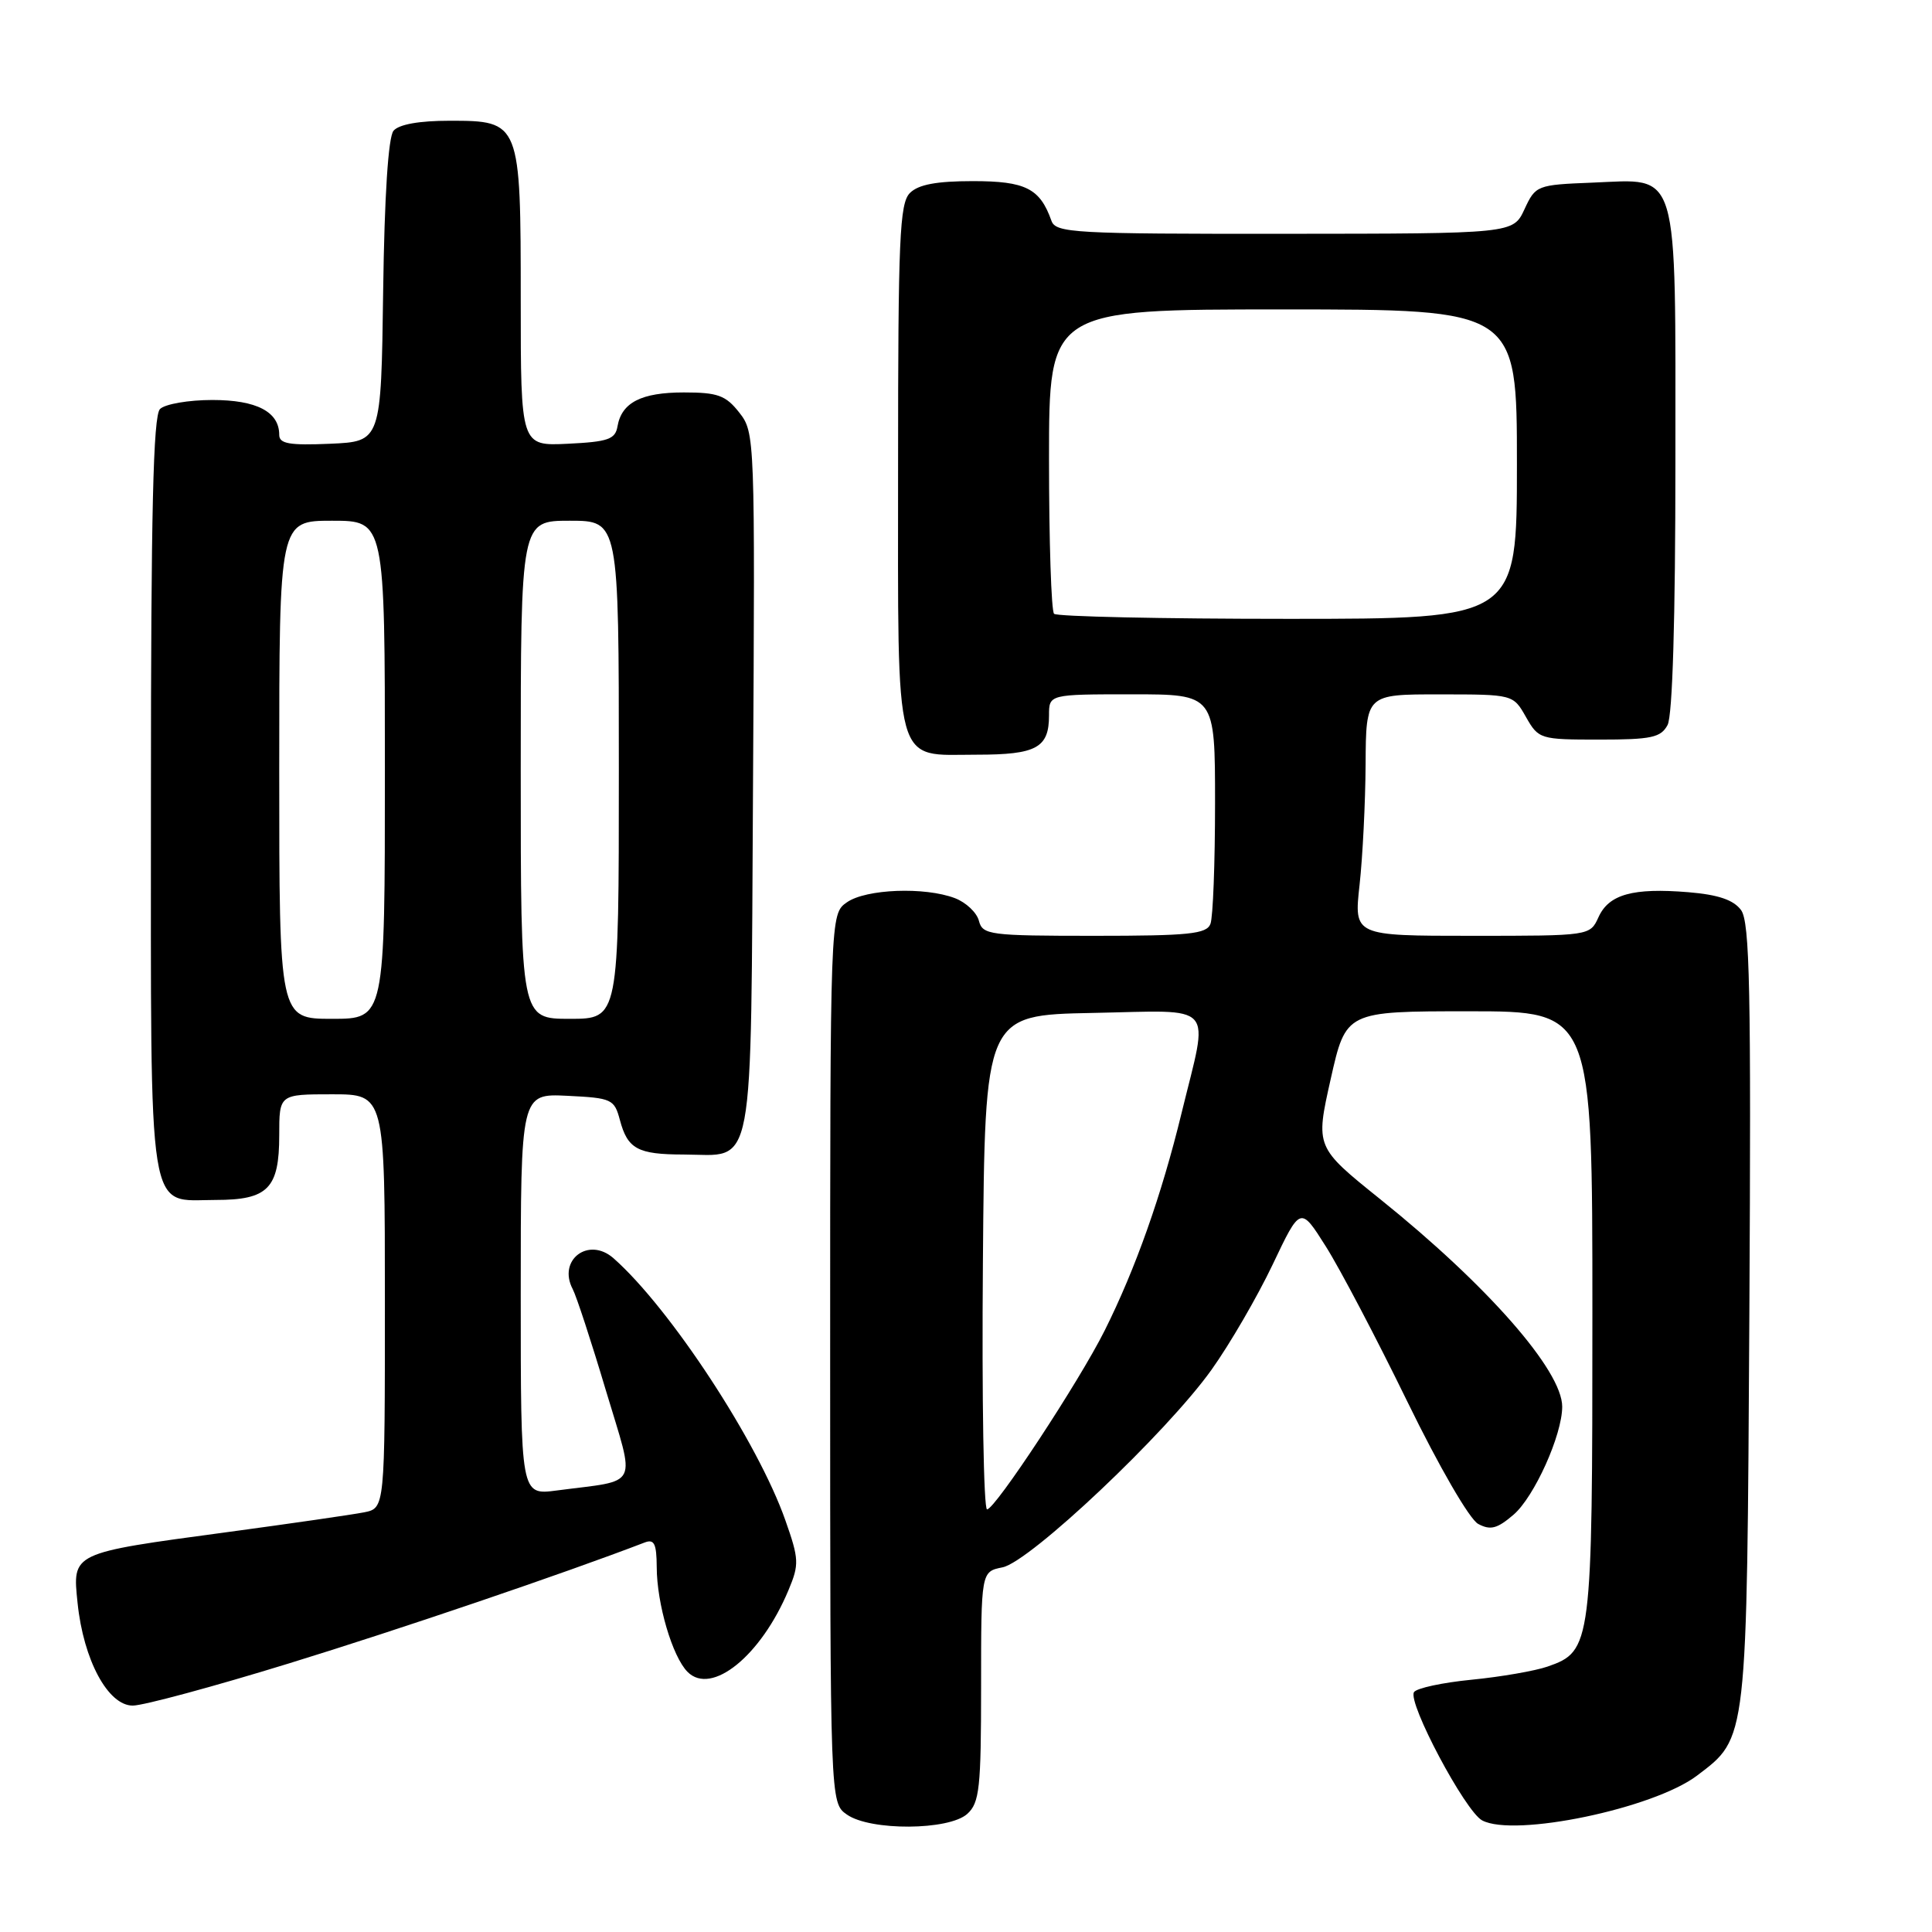 <?xml version="1.0" encoding="UTF-8" standalone="no"?>
<!DOCTYPE svg PUBLIC "-//W3C//DTD SVG 1.1//EN" "http://www.w3.org/Graphics/SVG/1.1/DTD/svg11.dtd" >
<svg xmlns="http://www.w3.org/2000/svg" xmlns:xlink="http://www.w3.org/1999/xlink" version="1.1" viewBox="0 0 256 256">
 <g >
 <path fill="currentColor"
d=" M 128.17 240.35 C 129.79 238.88 130.00 236.94 130.00 223.47 C 130.00 208.25 130.00 208.25 132.84 207.68 C 136.48 206.95 154.59 189.84 160.54 181.49 C 162.96 178.10 166.60 171.83 168.63 167.57 C 172.31 159.82 172.31 159.82 175.68 165.16 C 177.54 168.10 182.39 177.33 186.46 185.68 C 190.71 194.40 194.72 201.31 195.87 201.93 C 197.50 202.80 198.39 202.56 200.56 200.70 C 203.31 198.33 207.00 190.14 207.00 186.39 C 207.00 181.61 197.10 170.32 182.90 158.91 C 174.30 152.00 174.30 152.00 176.32 143.00 C 178.34 134.00 178.34 134.00 194.67 134.00 C 211.00 134.00 211.00 134.00 211.00 174.05 C 211.00 218.05 210.91 218.79 205.06 220.83 C 203.42 221.40 198.89 222.19 195.01 222.57 C 191.13 222.95 187.69 223.69 187.36 224.22 C 186.50 225.62 194.15 240.01 196.39 241.21 C 200.65 243.49 219.10 239.64 224.86 235.28 C 231.57 230.19 231.47 231.11 231.80 174.00 C 232.04 131.14 231.86 122.18 230.70 120.59 C 229.70 119.24 227.68 118.55 223.70 118.22 C 216.37 117.62 213.18 118.50 211.81 121.53 C 210.68 124.00 210.68 124.00 195.04 124.00 C 179.40 124.00 179.40 124.00 180.15 117.25 C 180.56 113.54 180.92 106.34 180.95 101.25 C 181.00 92.00 181.00 92.00 190.75 92.01 C 200.50 92.01 200.50 92.01 202.20 95.01 C 203.87 97.94 204.07 98.00 211.92 98.00 C 218.82 98.00 220.07 97.73 220.96 96.07 C 221.62 94.84 222.00 81.98 222.00 61.18 C 222.00 21.64 222.62 23.74 211.00 24.20 C 203.64 24.49 203.47 24.56 202.00 27.73 C 200.50 30.96 200.50 30.96 170.22 30.98 C 142.27 31.00 139.89 30.87 139.32 29.25 C 137.80 24.96 135.89 24.00 128.92 24.00 C 124.09 24.00 121.69 24.45 120.57 25.57 C 119.20 26.94 119.00 31.62 119.00 61.74 C 119.00 102.48 118.32 100.00 129.45 100.00 C 137.34 100.00 139.00 99.09 139.00 94.80 C 139.00 92.00 139.00 92.00 150.00 92.00 C 161.00 92.00 161.00 92.00 161.00 106.42 C 161.00 114.35 160.73 121.55 160.39 122.42 C 159.88 123.76 157.56 124.00 145.01 124.00 C 131.10 124.00 130.20 123.88 129.71 122.01 C 129.43 120.92 128.00 119.57 126.53 119.01 C 122.53 117.49 114.75 117.79 112.22 119.56 C 110.00 121.11 110.00 121.11 110.00 180.00 C 110.00 238.89 110.00 238.89 112.22 240.44 C 115.33 242.62 125.73 242.55 128.17 240.35 Z  M 38.32 220.40 C 52.89 215.92 74.75 208.49 85.42 204.39 C 86.69 203.90 87.00 204.54 87.02 207.64 C 87.03 212.51 89.10 219.53 91.11 221.54 C 94.29 224.72 100.84 219.41 104.48 210.70 C 105.91 207.29 105.88 206.60 104.07 201.46 C 100.43 191.09 88.80 173.35 81.30 166.73 C 77.99 163.81 73.85 166.95 75.89 170.82 C 76.38 171.75 78.35 177.76 80.27 184.20 C 84.23 197.42 84.91 196.03 73.75 197.50 C 69.00 198.12 69.00 198.12 69.00 171.51 C 69.00 144.90 69.00 144.90 75.18 145.20 C 81.07 145.49 81.40 145.64 82.14 148.41 C 83.16 152.24 84.49 152.97 90.56 152.98 C 100.14 153.01 99.46 156.66 99.78 103.75 C 100.05 57.90 100.03 57.31 97.96 54.67 C 96.16 52.38 95.10 52.00 90.62 52.00 C 84.98 52.00 82.37 53.33 81.82 56.50 C 81.53 58.21 80.57 58.54 75.24 58.80 C 69.00 59.10 69.00 59.10 69.00 39.77 C 69.00 16.12 68.95 16.00 59.57 16.00 C 55.54 16.00 52.85 16.48 52.14 17.33 C 51.45 18.17 50.94 25.94 50.77 38.58 C 50.50 58.50 50.50 58.50 43.75 58.80 C 38.34 59.03 37.00 58.80 37.00 57.62 C 37.00 54.56 34.00 53.00 28.13 53.00 C 24.98 53.00 21.86 53.54 21.20 54.20 C 20.30 55.10 20.00 67.84 20.00 105.37 C 20.00 162.58 19.43 159.00 28.58 159.00 C 35.51 159.00 37.00 157.48 37.00 150.43 C 37.00 145.00 37.00 145.00 44.00 145.00 C 51.00 145.00 51.00 145.00 51.00 172.42 C 51.00 199.84 51.00 199.84 48.25 200.39 C 46.74 200.69 38.53 201.88 30.00 203.03 C 9.37 205.81 9.59 205.71 10.28 212.41 C 11.06 219.96 14.31 226.00 17.59 226.00 C 18.99 226.00 28.32 223.48 38.32 220.40 Z  M 130.24 167.25 C 130.50 134.50 130.50 134.50 144.75 134.22 C 161.38 133.90 160.20 132.57 156.56 147.50 C 153.92 158.37 150.44 168.18 146.37 176.31 C 143.00 183.06 131.85 200.00 130.79 200.00 C 130.34 200.00 130.09 185.26 130.24 167.25 Z  M 139.67 81.33 C 139.30 80.97 139.00 71.74 139.00 60.83 C 139.00 41.00 139.00 41.00 170.00 41.00 C 201.00 41.00 201.00 41.00 201.00 61.50 C 201.00 82.00 201.00 82.00 170.67 82.00 C 153.98 82.00 140.03 81.70 139.67 81.33 Z  M 37.00 102.00 C 37.00 69.00 37.00 69.00 44.00 69.00 C 51.00 69.00 51.00 69.00 51.00 102.00 C 51.00 135.00 51.00 135.00 44.00 135.00 C 37.00 135.00 37.00 135.00 37.00 102.00 Z  M 69.00 102.00 C 69.00 69.00 69.00 69.00 75.50 69.00 C 82.00 69.00 82.00 69.00 82.00 102.00 C 82.00 135.00 82.00 135.00 75.50 135.00 C 69.00 135.00 69.00 135.00 69.00 102.00 Z "/>
</g>
</svg>